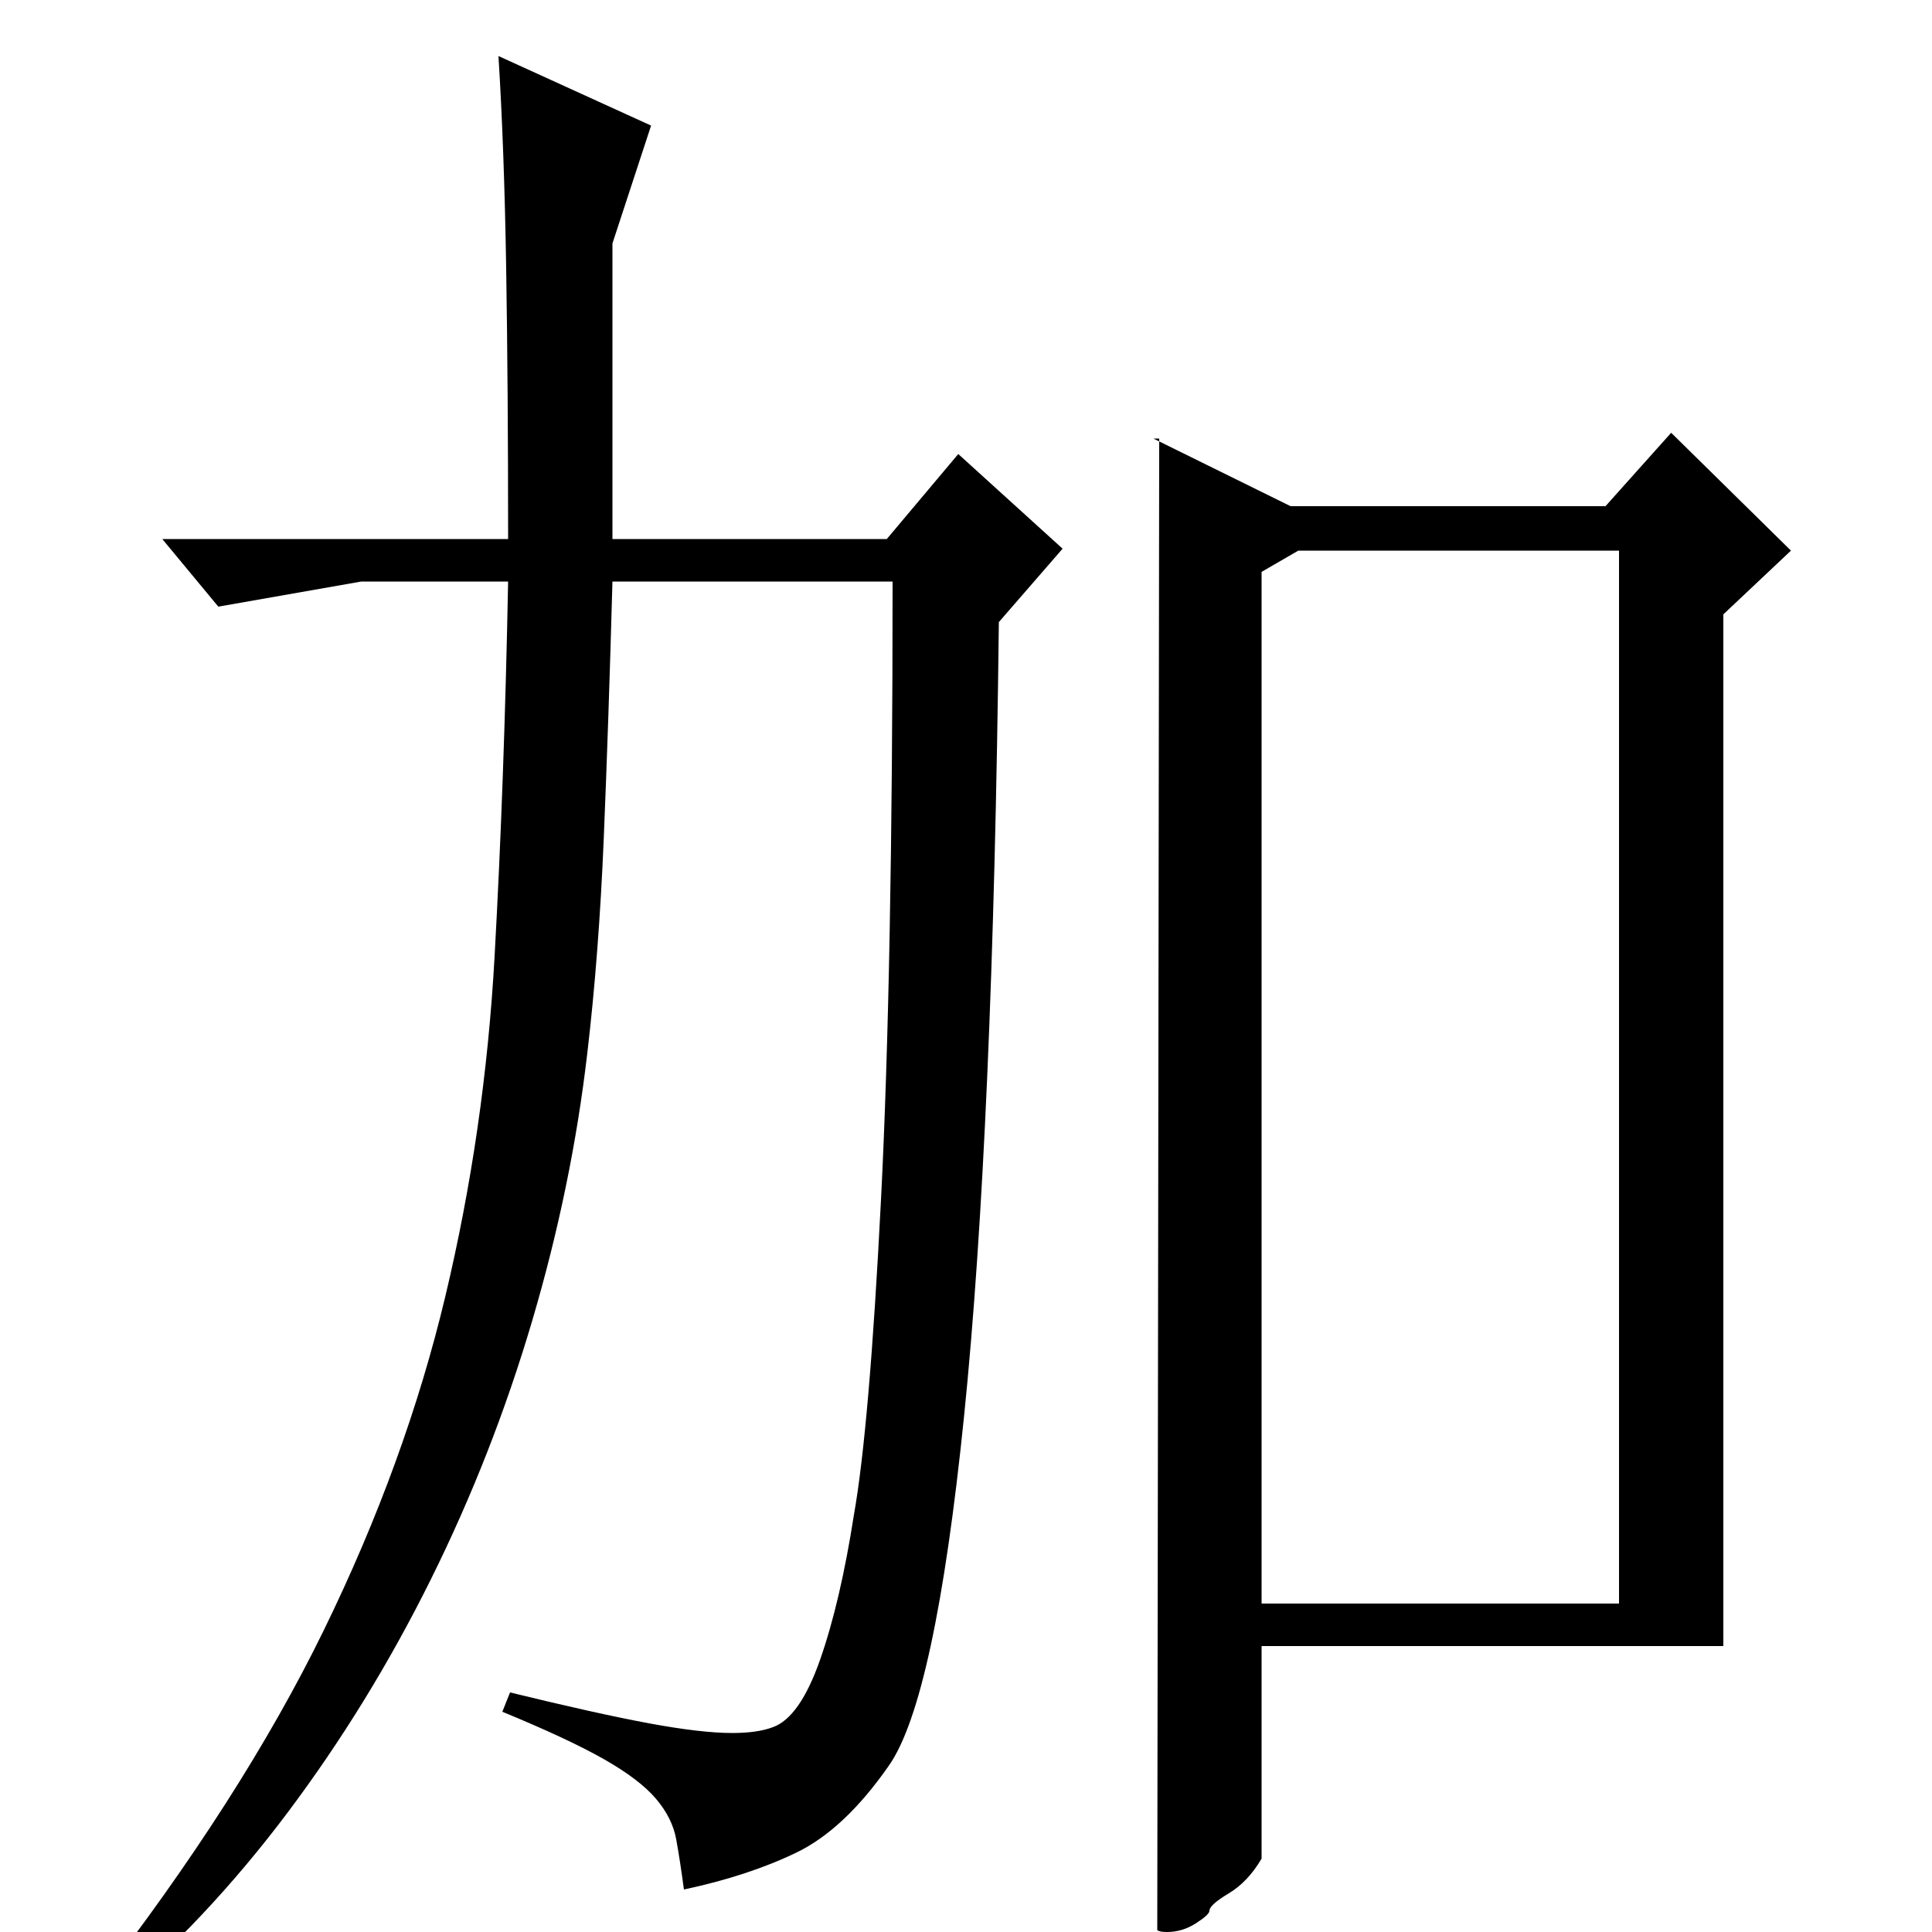 <?xml version="1.0" standalone="no"?>
<!DOCTYPE svg PUBLIC "-//W3C//DTD SVG 1.1//EN" "http://www.w3.org/Graphics/SVG/1.1/DTD/svg11.dtd" >
<svg xmlns="http://www.w3.org/2000/svg" xmlns:xlink="http://www.w3.org/1999/xlink" version="1.1" viewBox="0 -200 1000 1000">
  <g transform="matrix(1 0 0 -1 0 800)">
   <path fill="currentColor"
d="M672 715h166v-545h-185v534zM600 773l-1 -772q1 -1 5 -1q8 0 15 4.5t7 6.5q0 3 10 9t17 18v110h239v534l35 33l-62 61l-34 -38h-163l-71 35h3zM263 721q0 78 -1 140t-4 110l79 -36l-20 -61v-153h142l37 44l54 -49l-33 -38q-3 -264 -18 -411t-39 -181q-23 -33 -48 -45
t-58 -19q-2 15 -4 26t-10.5 21t-27 20.5t-52.5 24.5l4 10q45 -11 72 -16t43 -5q13 0 21 3q14 5 24.5 35t17.5 75q8 45 14 163t6 320h-145q-2 -73 -4.5 -133t-8.5 -111q-8 -69 -28.5 -138.5t-52.5 -134t-74 -120.5t-93 -99l-7 8q76 98 118.5 185t63 173t25.5 176t7 194h-76
l-74 -13l-29 35h179z" />
  </g>

</svg>
